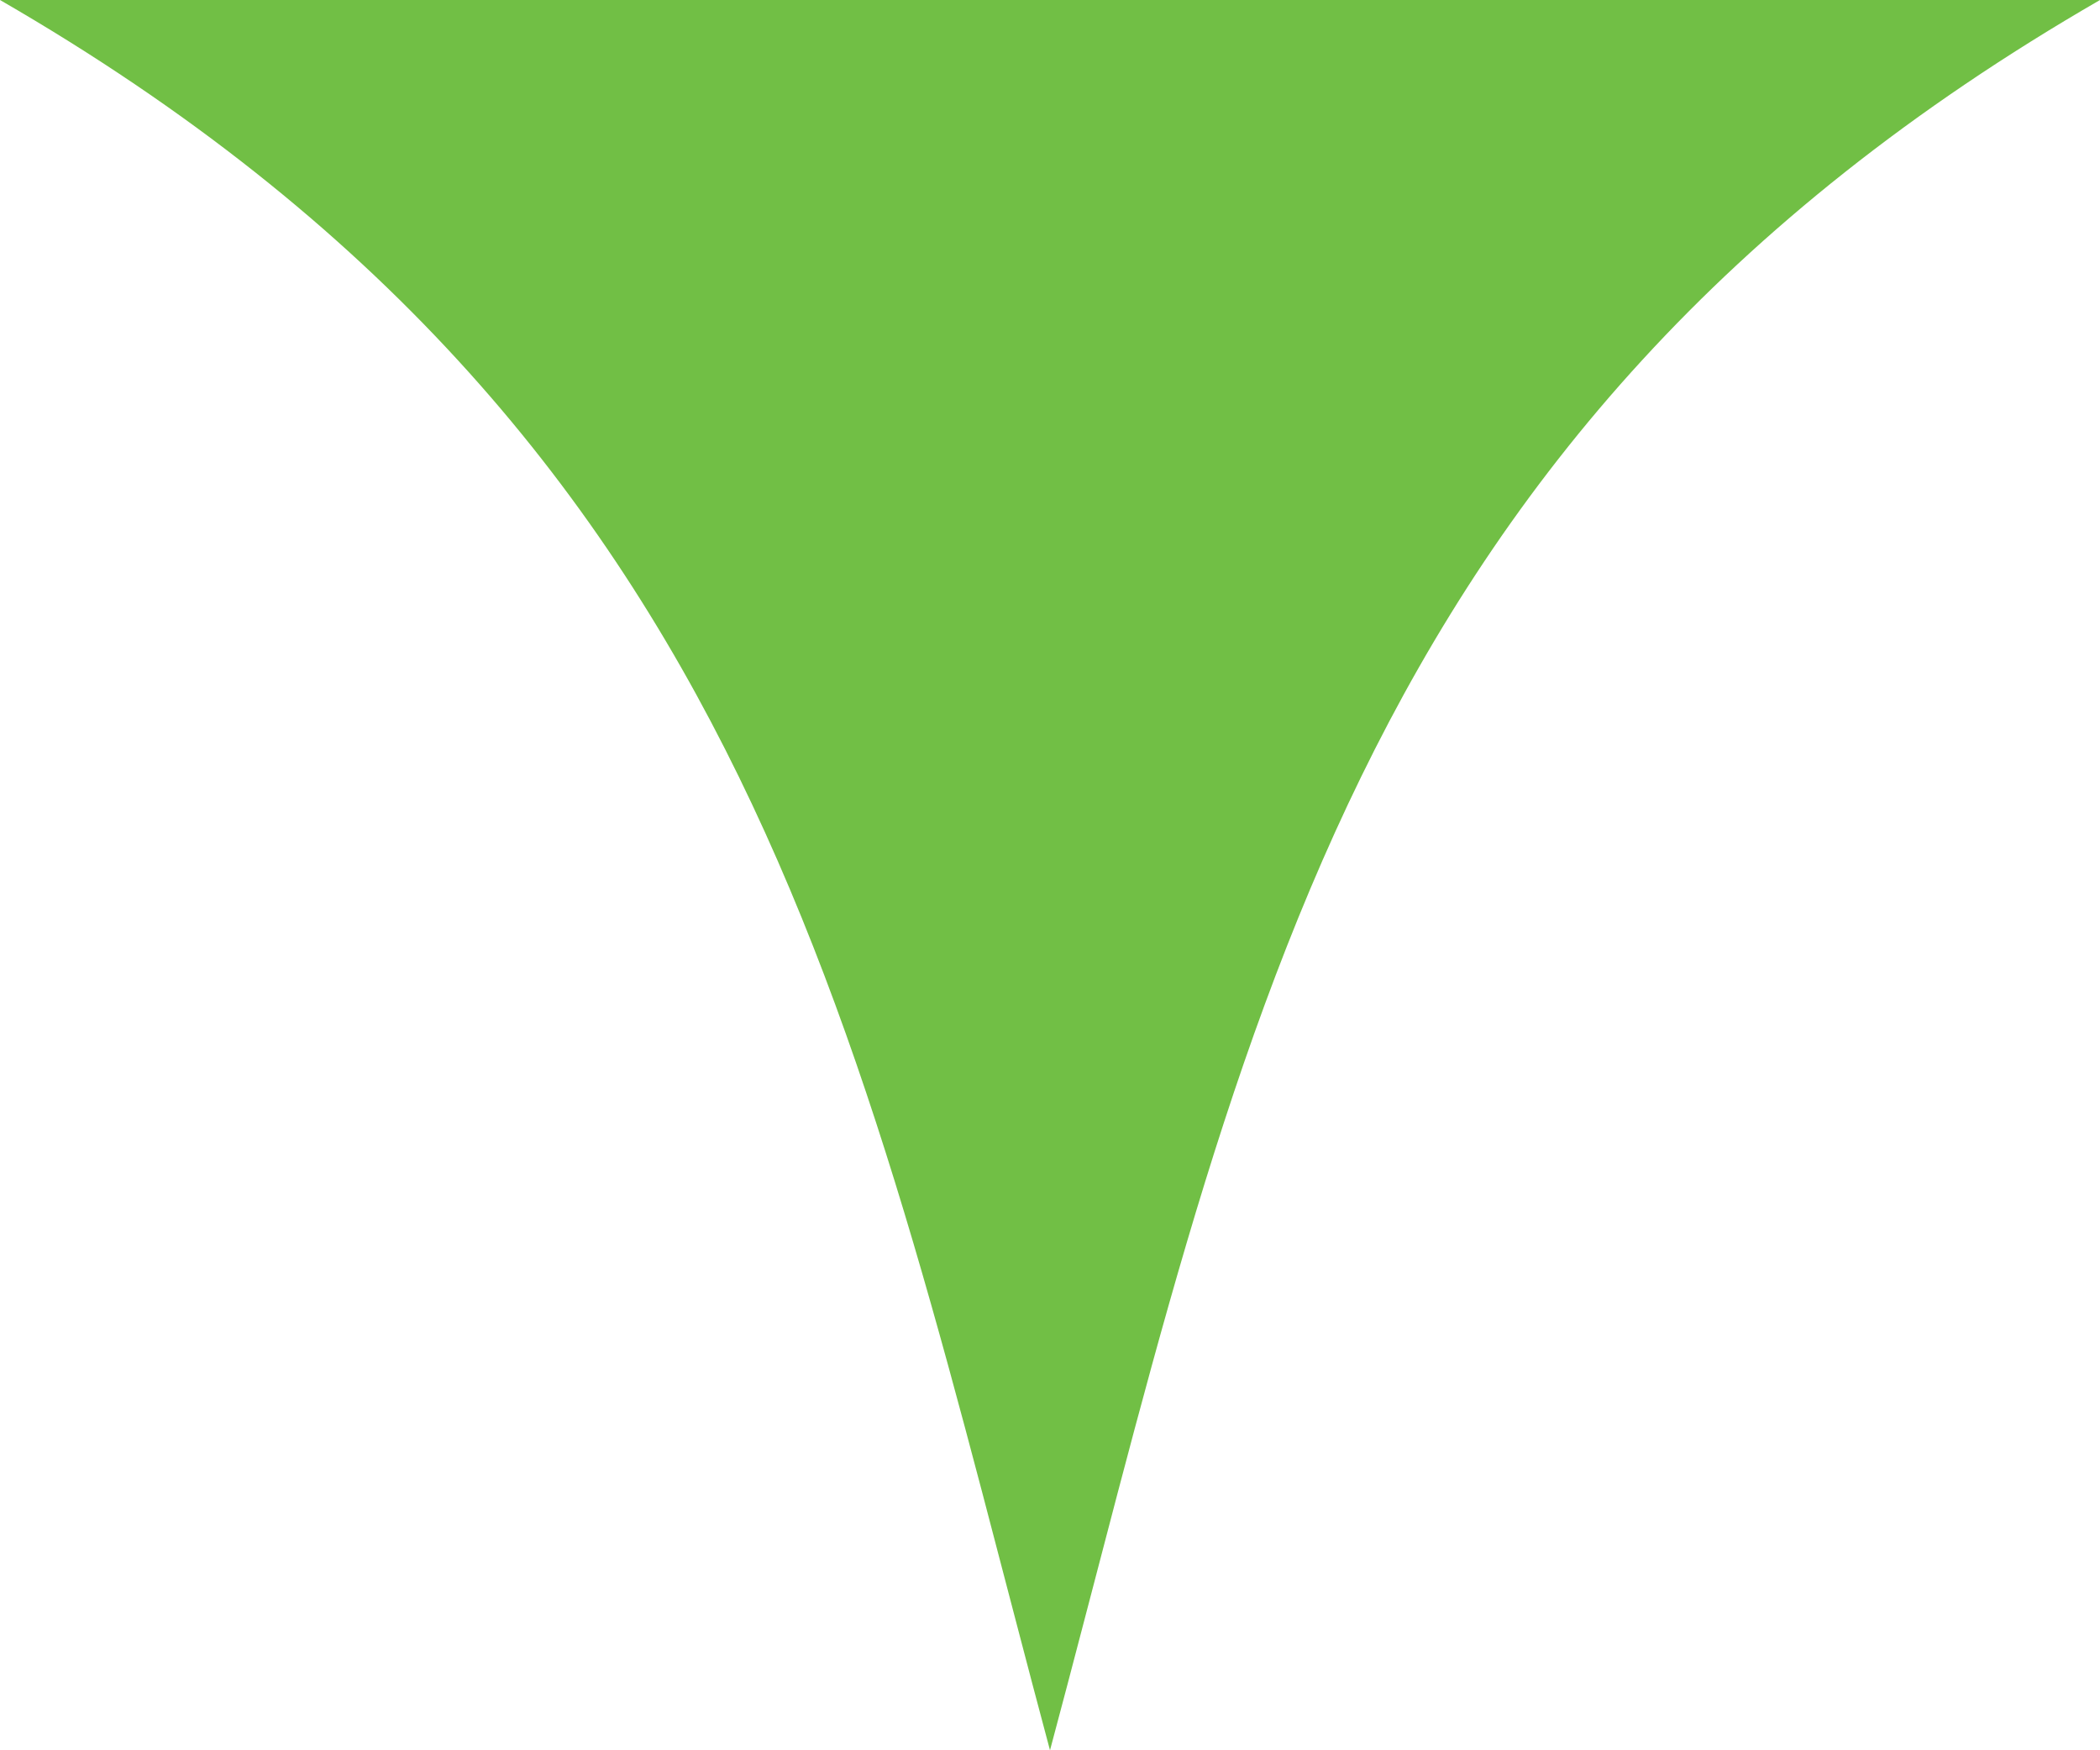 <svg width="24" height="20" viewBox="0 0 24 20" fill="none" xmlns="http://www.w3.org/2000/svg">
<path d="M12 20C9.856 12 8.66 5 0 0C6.5 0 19 0 24 2.38419e-06C15.34 5 14.144 12 12 20Z" fill="#71BF45"/>
</svg>
